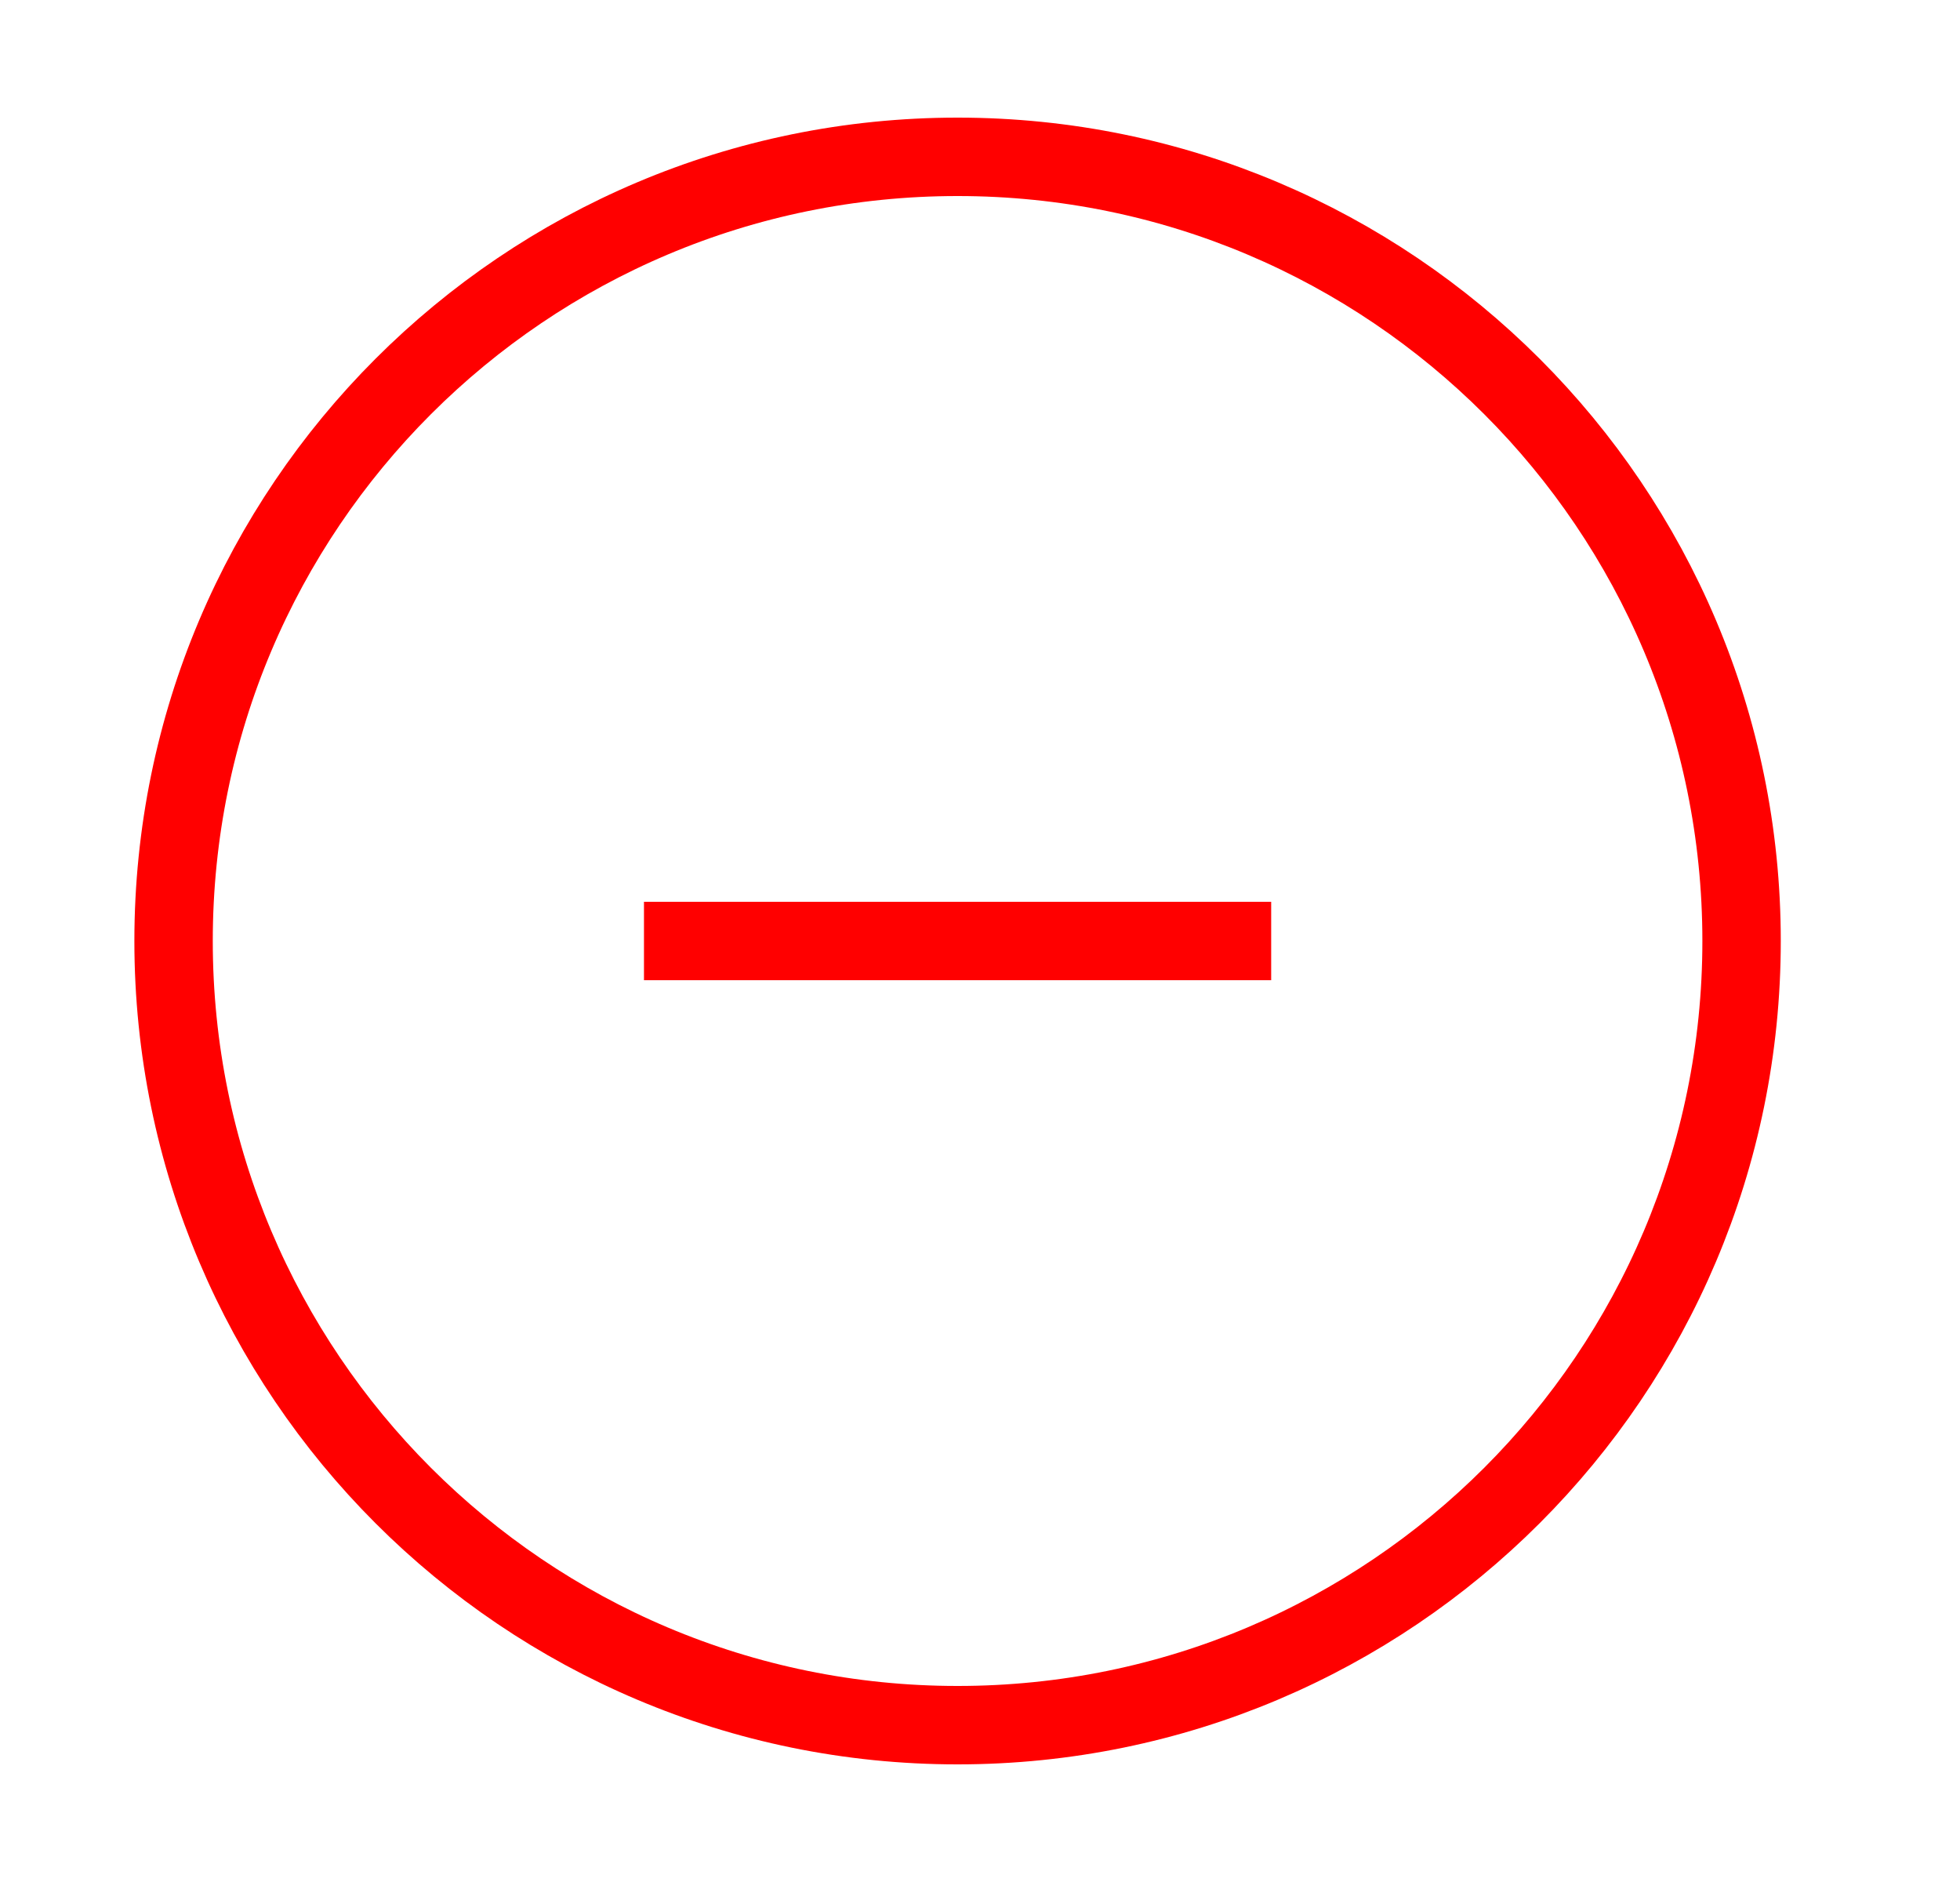 <svg width="25" height="24" viewBox="0 0 25 24" fill="none" xmlns="http://www.w3.org/2000/svg">
<path d="M12.214 22C17.737 22 22.214 17.523 22.214 12C22.214 6.477 17.737 2 12.214 2C6.691 2 2.214 6.477 2.214 12C2.214 17.523 6.691 22 12.214 22Z" stroke="#FF0000" strokeWidth="2" strokeLinecap="round" strokeLinejoin="round"/>
<path d="M8.214 12H16.214" stroke="#FF0000" strokeWidth="2" strokeLinecap="round" strokeLinejoin="round"/>
</svg>
